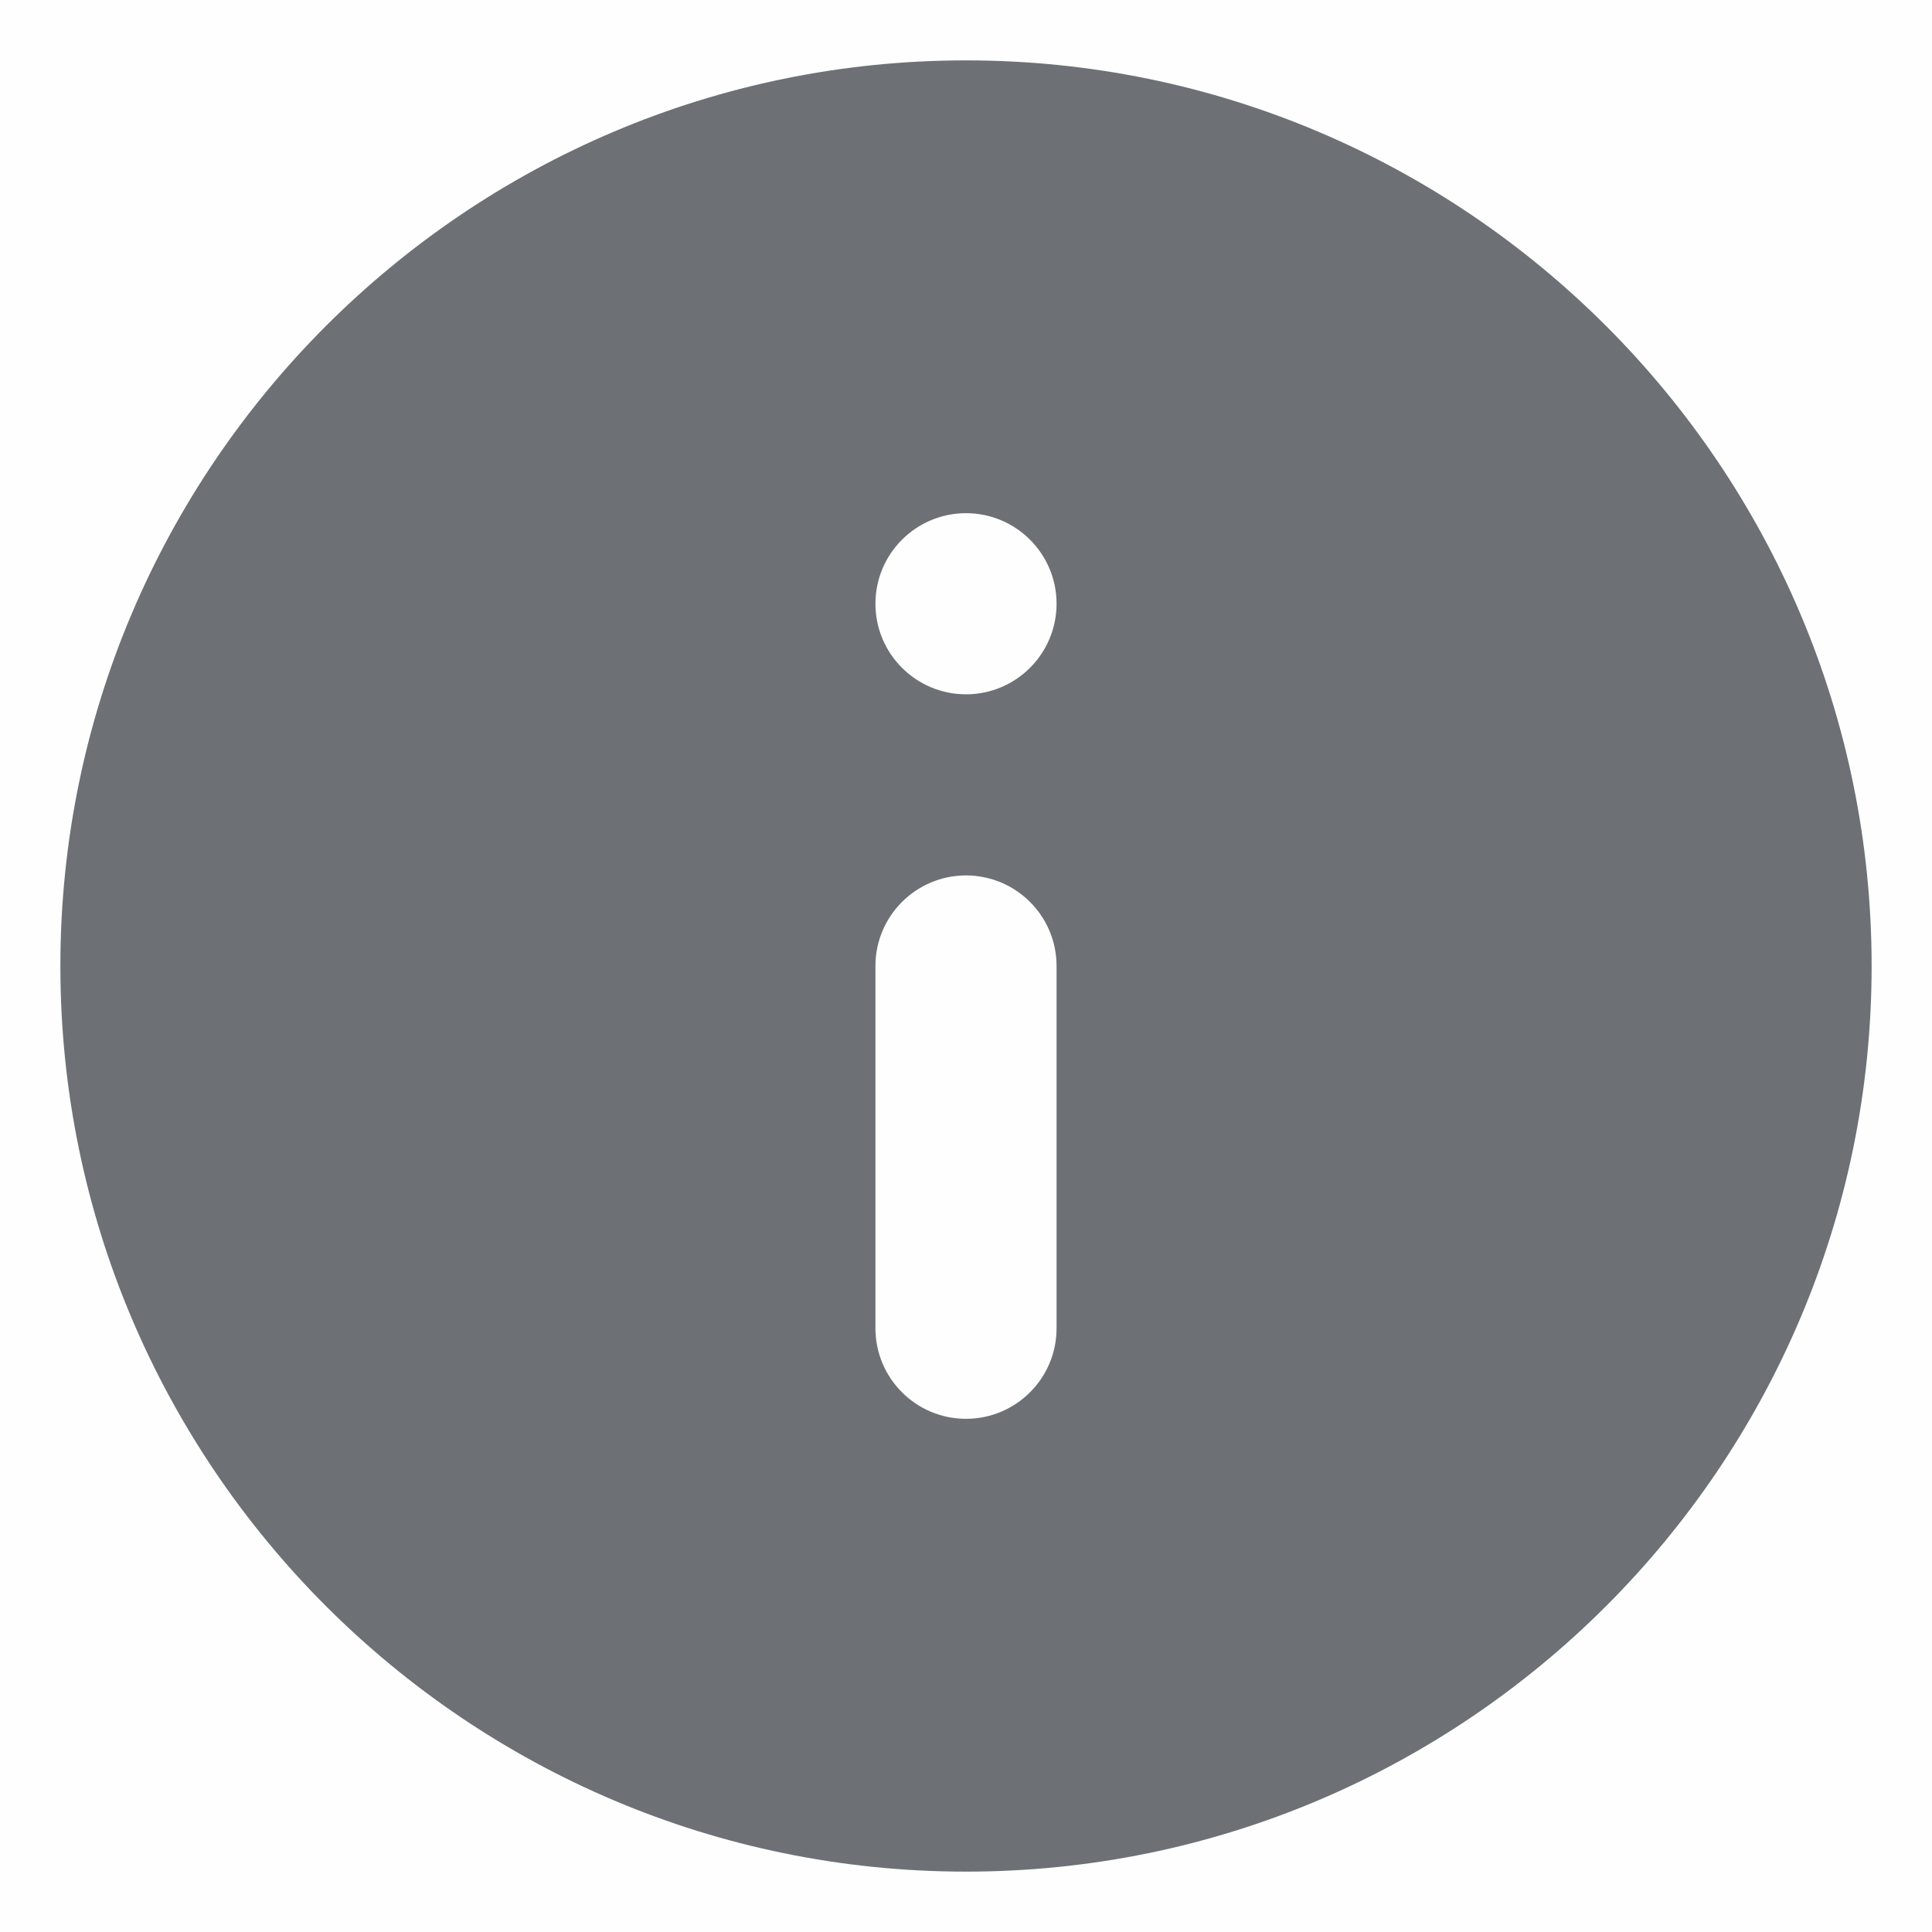 <svg width="16" height="16" viewBox="0 0 16 16" fill="none" xmlns="http://www.w3.org/2000/svg">
<rect opacity="0.01" width="16" height="16" fill="#6D7175"/>
<path fill-rule="evenodd" clip-rule="evenodd" d="M8 15.5C12.136 15.5 15.5 12.136 15.5 8C15.5 3.865 12.136 0.5 8 0.5C3.865 0.5 0.5 3.865 0.5 8C0.5 12.136 3.865 15.5 8 15.5ZM8.75 11C8.75 11.414 8.414 11.75 8 11.75C7.586 11.75 7.25 11.414 7.25 11V8C7.25 7.586 7.586 7.25 8 7.25C8.414 7.25 8.75 7.586 8.75 8V11ZM8 4.25C7.586 4.25 7.25 4.586 7.25 5C7.25 5.414 7.586 5.75 8 5.75C8.414 5.75 8.75 5.414 8.75 5C8.75 4.586 8.414 4.25 8 4.25Z" fill="#6D7175"/>
</svg>
